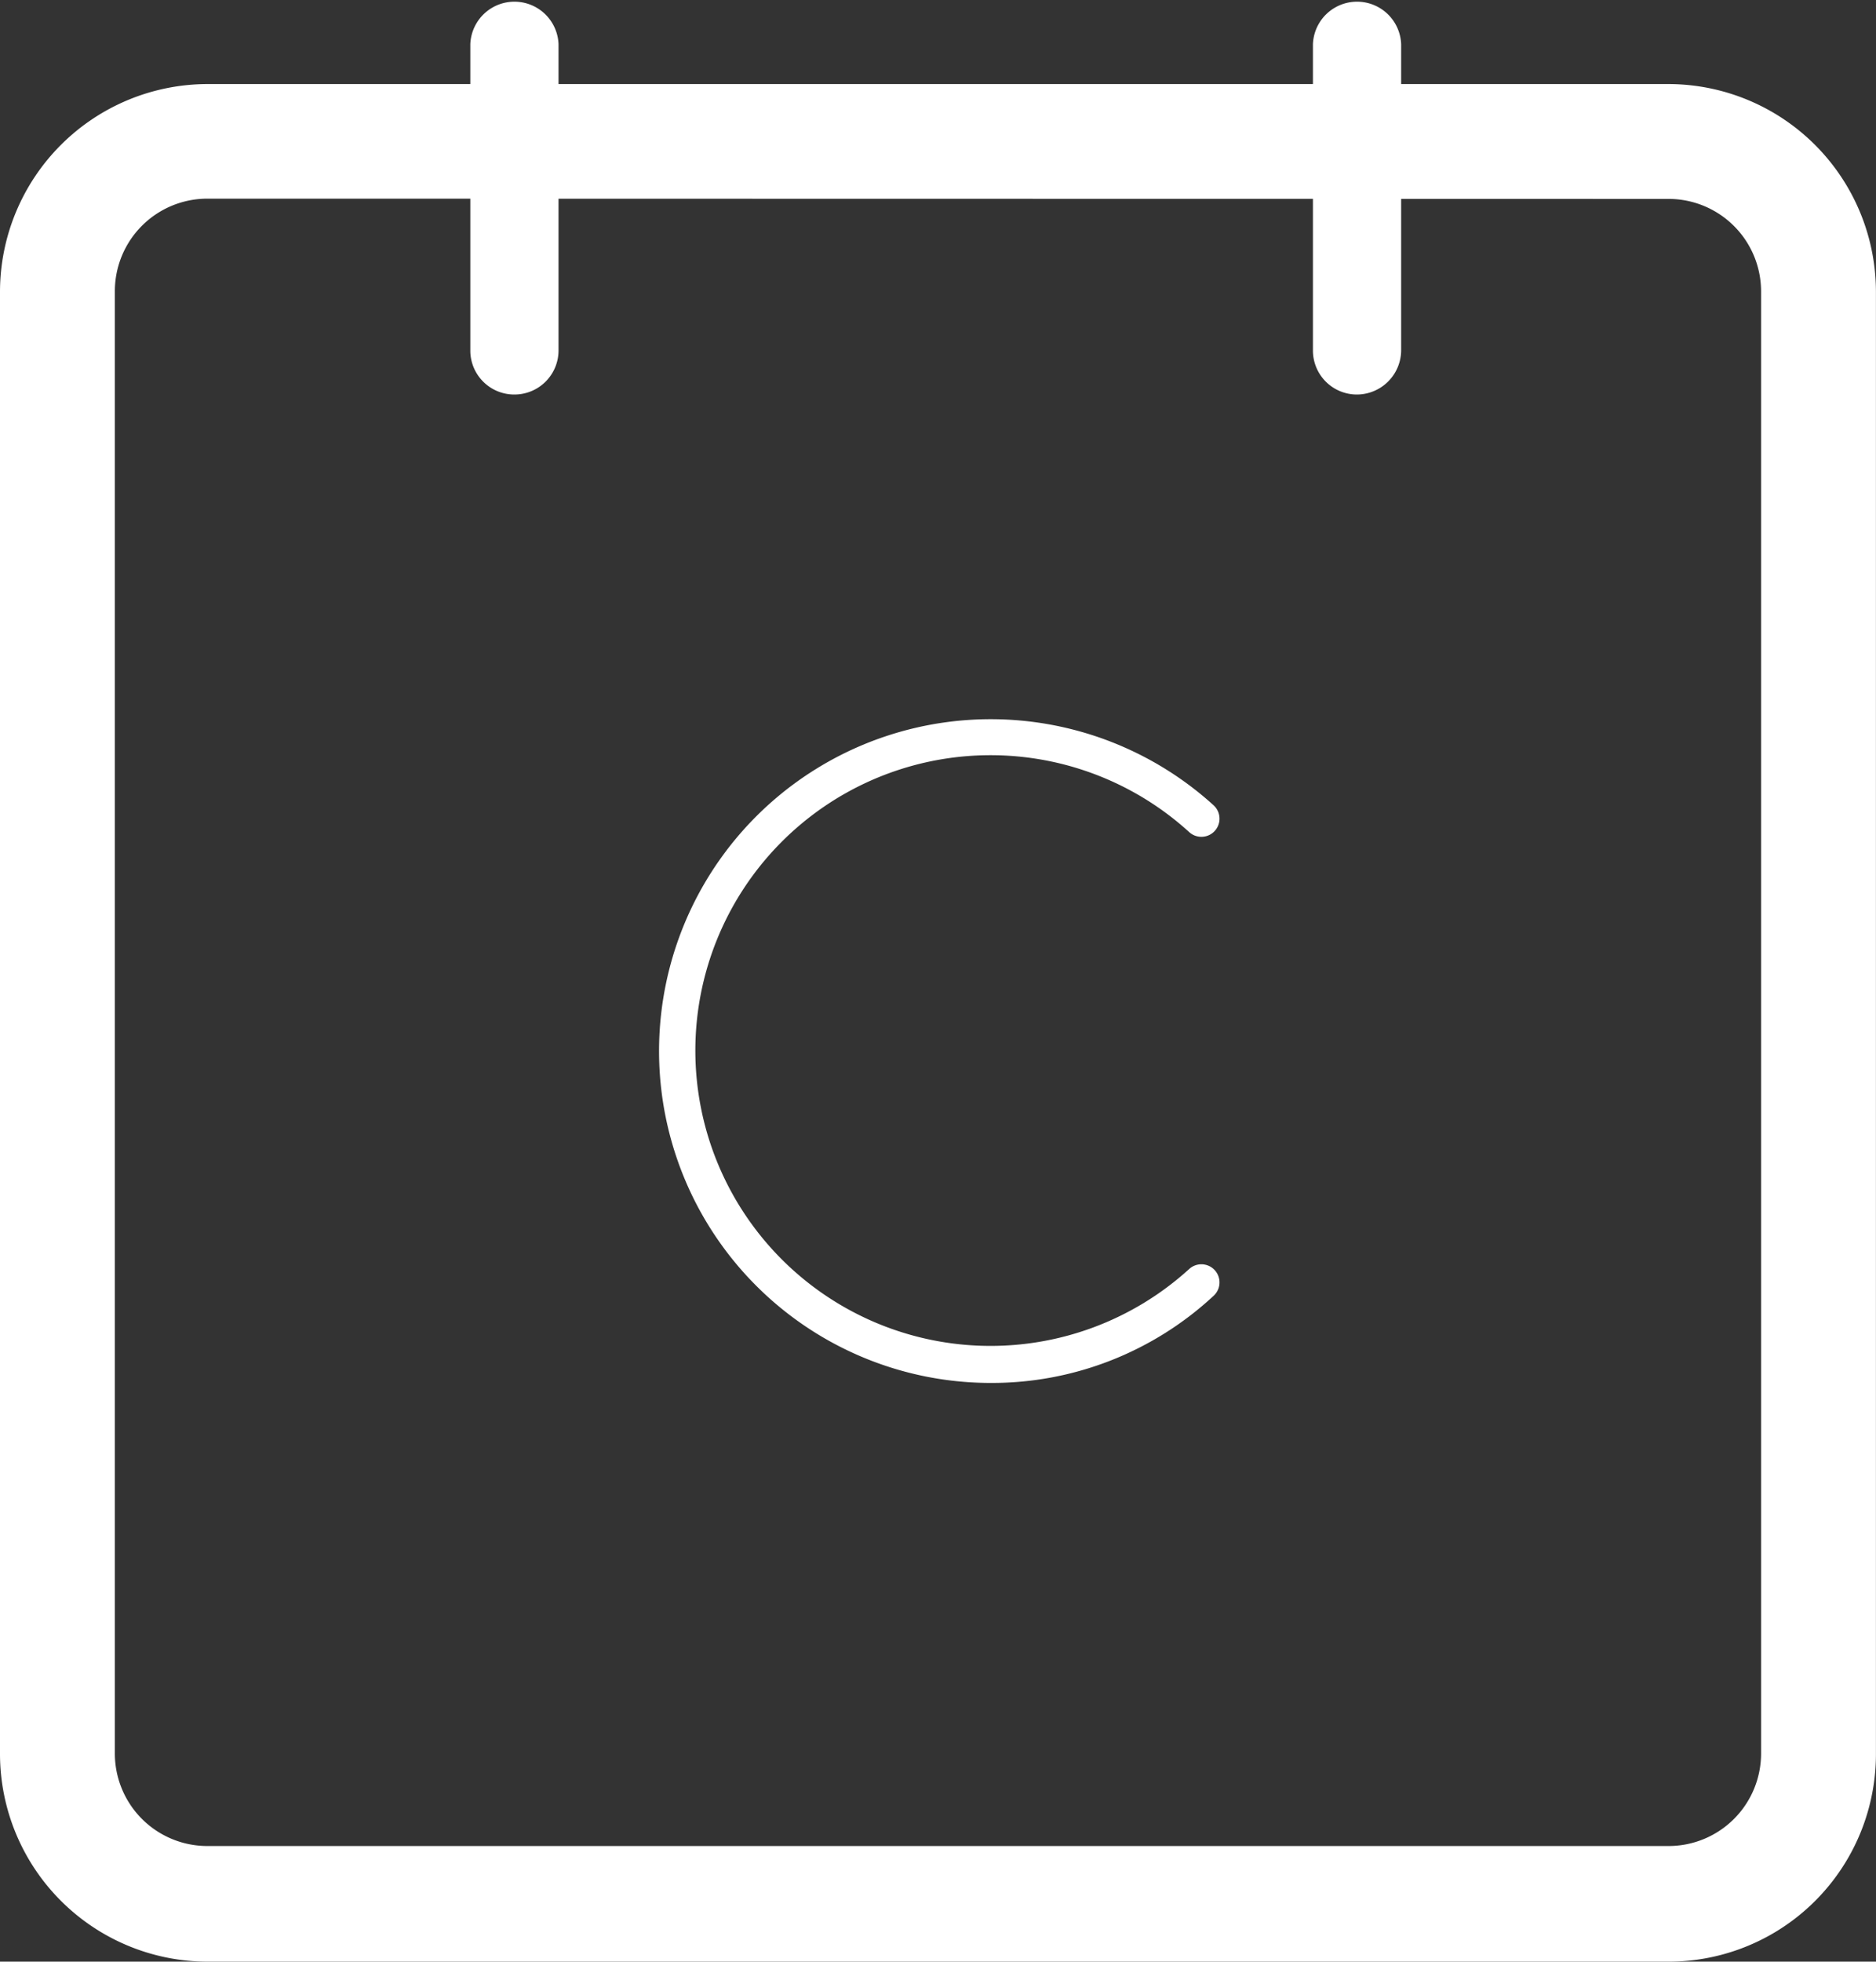 <svg xmlns="http://www.w3.org/2000/svg" width="28.943" height="30.246" viewBox="0 0 28.943 30.246"><rect x="0" y="0" width="28.943" height="30.246" fill="#333333" stroke="none"/><defs><style>.a{fill:#fff;}</style></defs><g transform="translate(0 -26.669)"><path class="a" d="M25.742,160.283H3.2a3.206,3.206,0,0,1-3.2-3.2v-22.55a3.206,3.206,0,0,1,3.2-3.2H25.742a3.206,3.206,0,0,1,3.2,3.2v22.541A3.2,3.2,0,0,1,25.742,160.283ZM3.2,133.1a1.427,1.427,0,0,0-1.428,1.428v22.541A1.427,1.427,0,0,0,3.2,158.5H25.742a1.427,1.427,0,0,0,1.428-1.428V134.532a1.427,1.427,0,0,0-1.428-1.428Z" transform="translate(0 -103.368)"/><path class="a" d="M600.877,32.752a.678.678,0,0,1-.681-.681V27.35a.681.681,0,0,1,1.361,0v4.713a.685.685,0,0,1-.681.689Zm-13,0a.678.678,0,0,1-.681-.681V27.35a.681.681,0,0,1,1.361,0v4.713a.68.68,0,0,1-.681.689Zm7.351,15.24a5.117,5.117,0,1,1,3.436-8.906.279.279,0,0,1-.378.412,4.554,4.554,0,1,0,0,6.738.279.279,0,0,1,.378.412,5.024,5.024,0,0,1-3.436,1.344Z" transform="translate(-579.94 0)"/></g></svg>